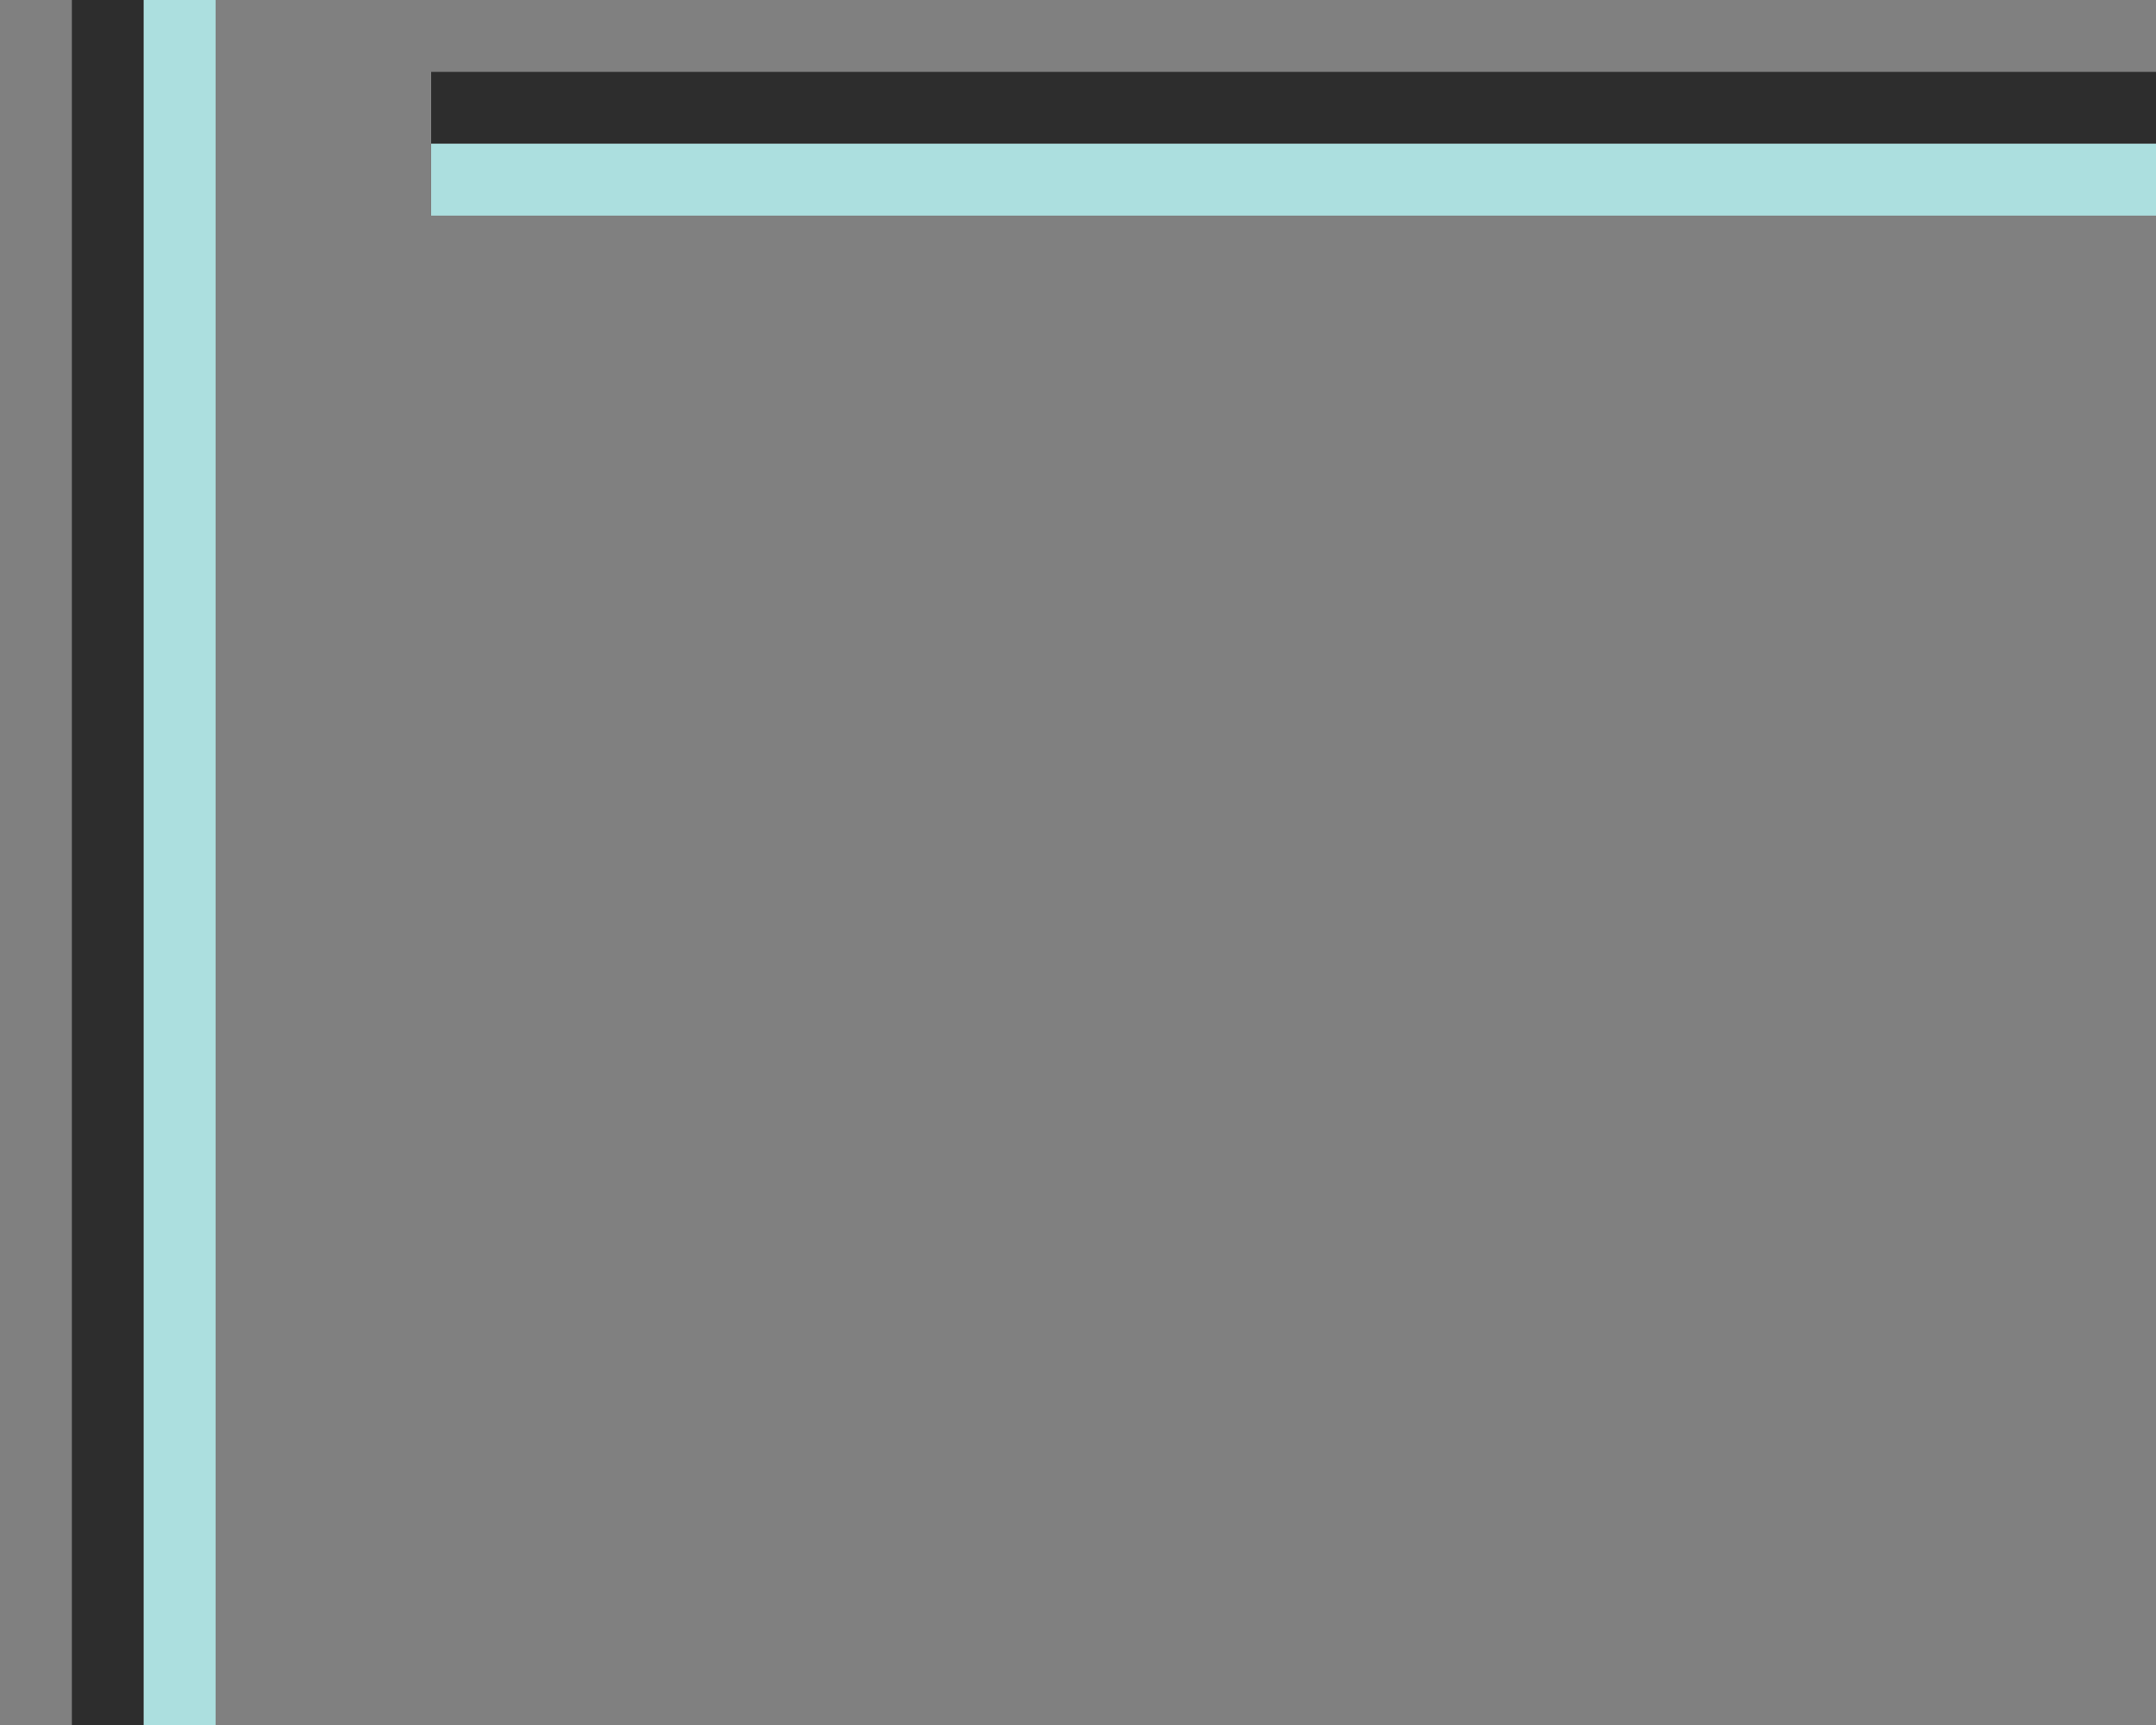 <?xml version="1.0" encoding="UTF-8" standalone="no"?>
<!-- Created with Inkscape (http://www.inkscape.org/) -->

<svg
   xmlns:dc="http://purl.org/dc/elements/1.1/"
   xmlns:cc="http://creativecommons.org/ns#"
   xmlns:rdf="http://www.w3.org/1999/02/22-rdf-syntax-ns#"
   xmlns:svg="http://www.w3.org/2000/svg"
   xmlns="http://www.w3.org/2000/svg"
   xmlns:sodipodi="http://sodipodi.sourceforge.net/DTD/sodipodi-0.dtd"
   xmlns:inkscape="http://www.inkscape.org/namespaces/inkscape"
   height="24"
   width="30"
   id="svg3124"
   sodipodi:version="0.32"
   inkscape:version="0.92.1 r15371"
   version="1.0"
   sodipodi:docname="line.svg"
   inkscape:output_extension="org.inkscape.output.svg.inkscape">
  <rect width="100%" height="100%" fill="#808080" stroke="none"/>
  <sodipodi:namedview
     id="base"
     pagecolor="#a060a0"
     bordercolor="#646064"
     borderopacity="1.0"
     inkscape:pageopacity="0.5"
     inkscape:pageshadow="2"
     inkscape:cx="9.308485"
     inkscape:cy="8.5892727"
     inkscape:zoom="22.627418"
     inkscape:document-units="px"
     inkscape:current-layer="layer1"
     showgrid="true"
     gridtolerance="10000"
     inkscape:grid-points="true"
     inkscape:window-width="1867"
     inkscape:window-height="1055"
     inkscape:window-x="0"
     inkscape:window-y="0"
     showguides="true"
     inkscape:guide-bbox="true"
     inkscape:window-maximized="1"
     fit-margin-top="0"
     fit-margin-left="0"
     fit-margin-right="0"
     fit-margin-bottom="0">
    <inkscape:grid
       type="xygrid"
       id="grid3133"
       visible="true"
       enabled="true"
       empspacing="5"
       snapvisiblegridlinesonly="true"
       originx="-41"
       originy="-46"
       spacingx="1"
       spacingy="1" />
  </sodipodi:namedview>
  <defs
     id="defs3126" />
  <g
     inkscape:groupmode="layer"
     inkscape:label="Warstwa 1"
     id="layer1"
     transform="translate(-4.5,31.138)">
    <g
       transform="translate(-132.5,-959.138)"
       id="vertical-line"
       inkscape:label="#group-normal-right-5">
      <rect
         y="928"
         x="138"
         height="24"
         width="1"
         id="rect12888-6"
         style="opacity:1;vector-effect:none;fill:#000000;fill-opacity:0.65;stroke:none;stroke-width:0.5;stroke-linecap:square;stroke-linejoin:miter;stroke-miterlimit:4;stroke-dasharray:none;stroke-dashoffset:0;stroke-opacity:1;marker:none" />
      <rect
         y="928"
         x="139"
         height="24"
         width="1"
         id="rect12902-2"
         style="opacity:1;vector-effect:none;fill:#bbffff;fill-opacity:0.75;stroke:none;stroke-width:0.5;stroke-linecap:square;stroke-linejoin:miter;stroke-miterlimit:4;stroke-dasharray:none;stroke-dashoffset:0;stroke-opacity:1;marker:none" />
      <rect
         style="opacity:1;vector-effect:none;fill:#ff00ff;fill-opacity:0;stroke:none;stroke-width:0.5;stroke-linecap:square;stroke-linejoin:miter;stroke-miterlimit:4;stroke-dasharray:none;stroke-dashoffset:0;stroke-opacity:1;marker:none"
         id="rect4499"
         width="1"
         height="24"
         x="137"
         y="928" />
    </g>
    <g
       transform="rotate(90,565.319,397.181)"
       id="horizontal-line"
       inkscape:label="#group-normal-right-5">
      <rect
         y="928"
         x="138"
         height="24"
         width="1"
         id="rect12888-6-6"
         style="opacity:1;vector-effect:none;fill:#000000;fill-opacity:0.65;stroke:none;stroke-width:0.5;stroke-linecap:square;stroke-linejoin:miter;stroke-miterlimit:4;stroke-dasharray:none;stroke-dashoffset:0;stroke-opacity:1;marker:none" />
      <rect
         y="928"
         x="139"
         height="24"
         width="1"
         id="rect12902-2-7"
         style="opacity:1;vector-effect:none;fill:#bbffff;fill-opacity:0.75;stroke:none;stroke-width:0.5;stroke-linecap:square;stroke-linejoin:miter;stroke-miterlimit:4;stroke-dasharray:none;stroke-dashoffset:0;stroke-opacity:1;marker:none" />
      <rect
         style="opacity:1;vector-effect:none;fill:#ff00ff;fill-opacity:0;stroke:none;stroke-width:0.5;stroke-linecap:square;stroke-linejoin:miter;stroke-miterlimit:4;stroke-dasharray:none;stroke-dashoffset:0;stroke-opacity:1;marker:none"
         id="rect4499-5"
         width="1"
         height="24"
         x="137"
         y="928" />
    </g>
  </g>
</svg>
